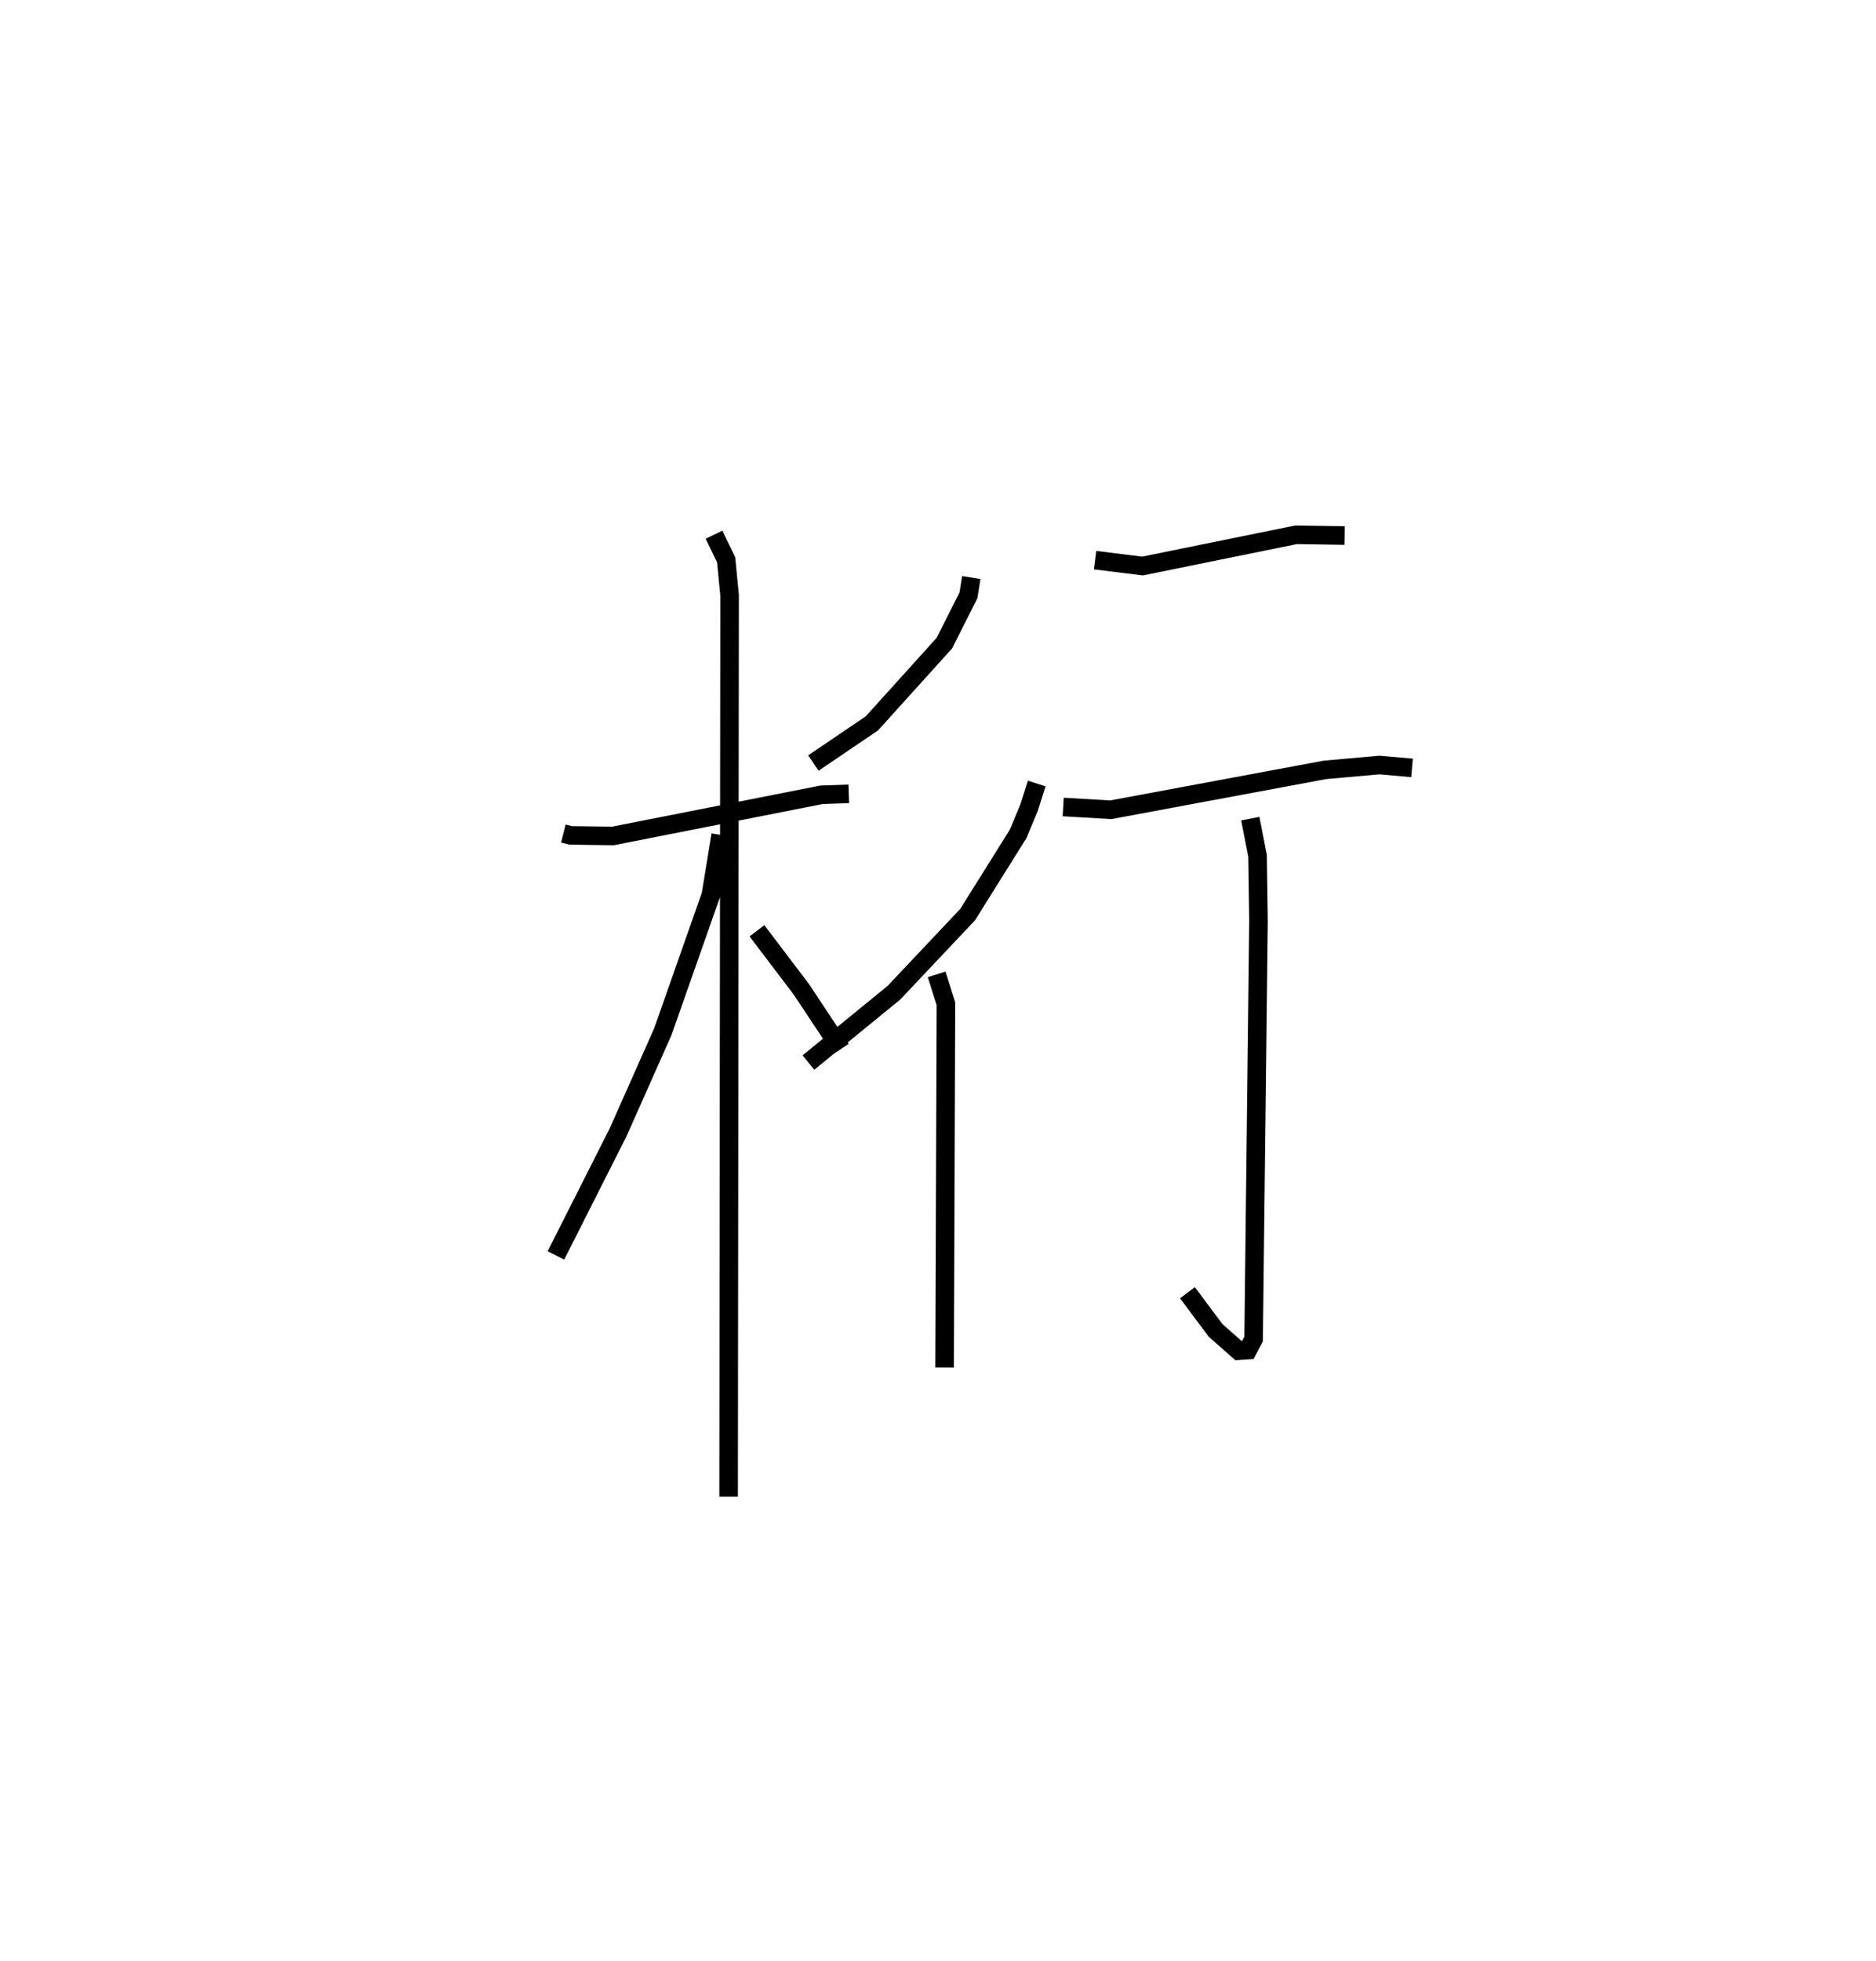 <?xml version="1.0" encoding="utf-8" ?>
<svg baseProfile="full" height="105.604" version="1.1" width="101.086" xmlns="http://www.w3.org/2000/svg" xmlns:ev="http://www.w3.org/2001/xml-events" xmlns:xlink="http://www.w3.org/1999/xlink"><defs /><rect fill="white" height="105.604" width="101.086" x="0" y="0" /><path d="M25,25 m0.0,0.0 m5.356,19.893 l0.393,0.099 2.284,0.03 l11.232,-2.216 1.471,-0.052 m-7.262,-13.956 l0.654,1.355 0.185,1.916 l-0.053,48.536 m-0.427,-35.64 l-0.53,3.244 -2.587,7.354 l-2.404,5.409 -3.357,6.643 m10.832,-17.485 l2.39,3.149 2.135,3.219 m7.025,-25.392 l-0.155,0.961 -1.297,2.571 l-3.904,4.321 -3.152,2.136 m12.034,1.103 l-0.412,1.298 -0.589,1.412 l-2.72,4.347 -3.975,4.211 l-4.606,3.76 m6.909,-4.75 l0.501,1.591 -0.073,19.583 m8.11,-43.482 l2.554,0.317 8.277,-1.683 l2.613,0.041 m-15.163,14.619 l2.561,0.151 11.546,-2.15 l2.926,-0.261 1.764,0.154 m-8.715,2.735 l0.391,2.009 0.051,3.483 l-0.264,22.536 -0.315,0.595 l-0.491,0.034 -1.241,-1.094 l-1.519,-2.031 " fill="none" stroke="black" stroke-width="1" /></svg>
